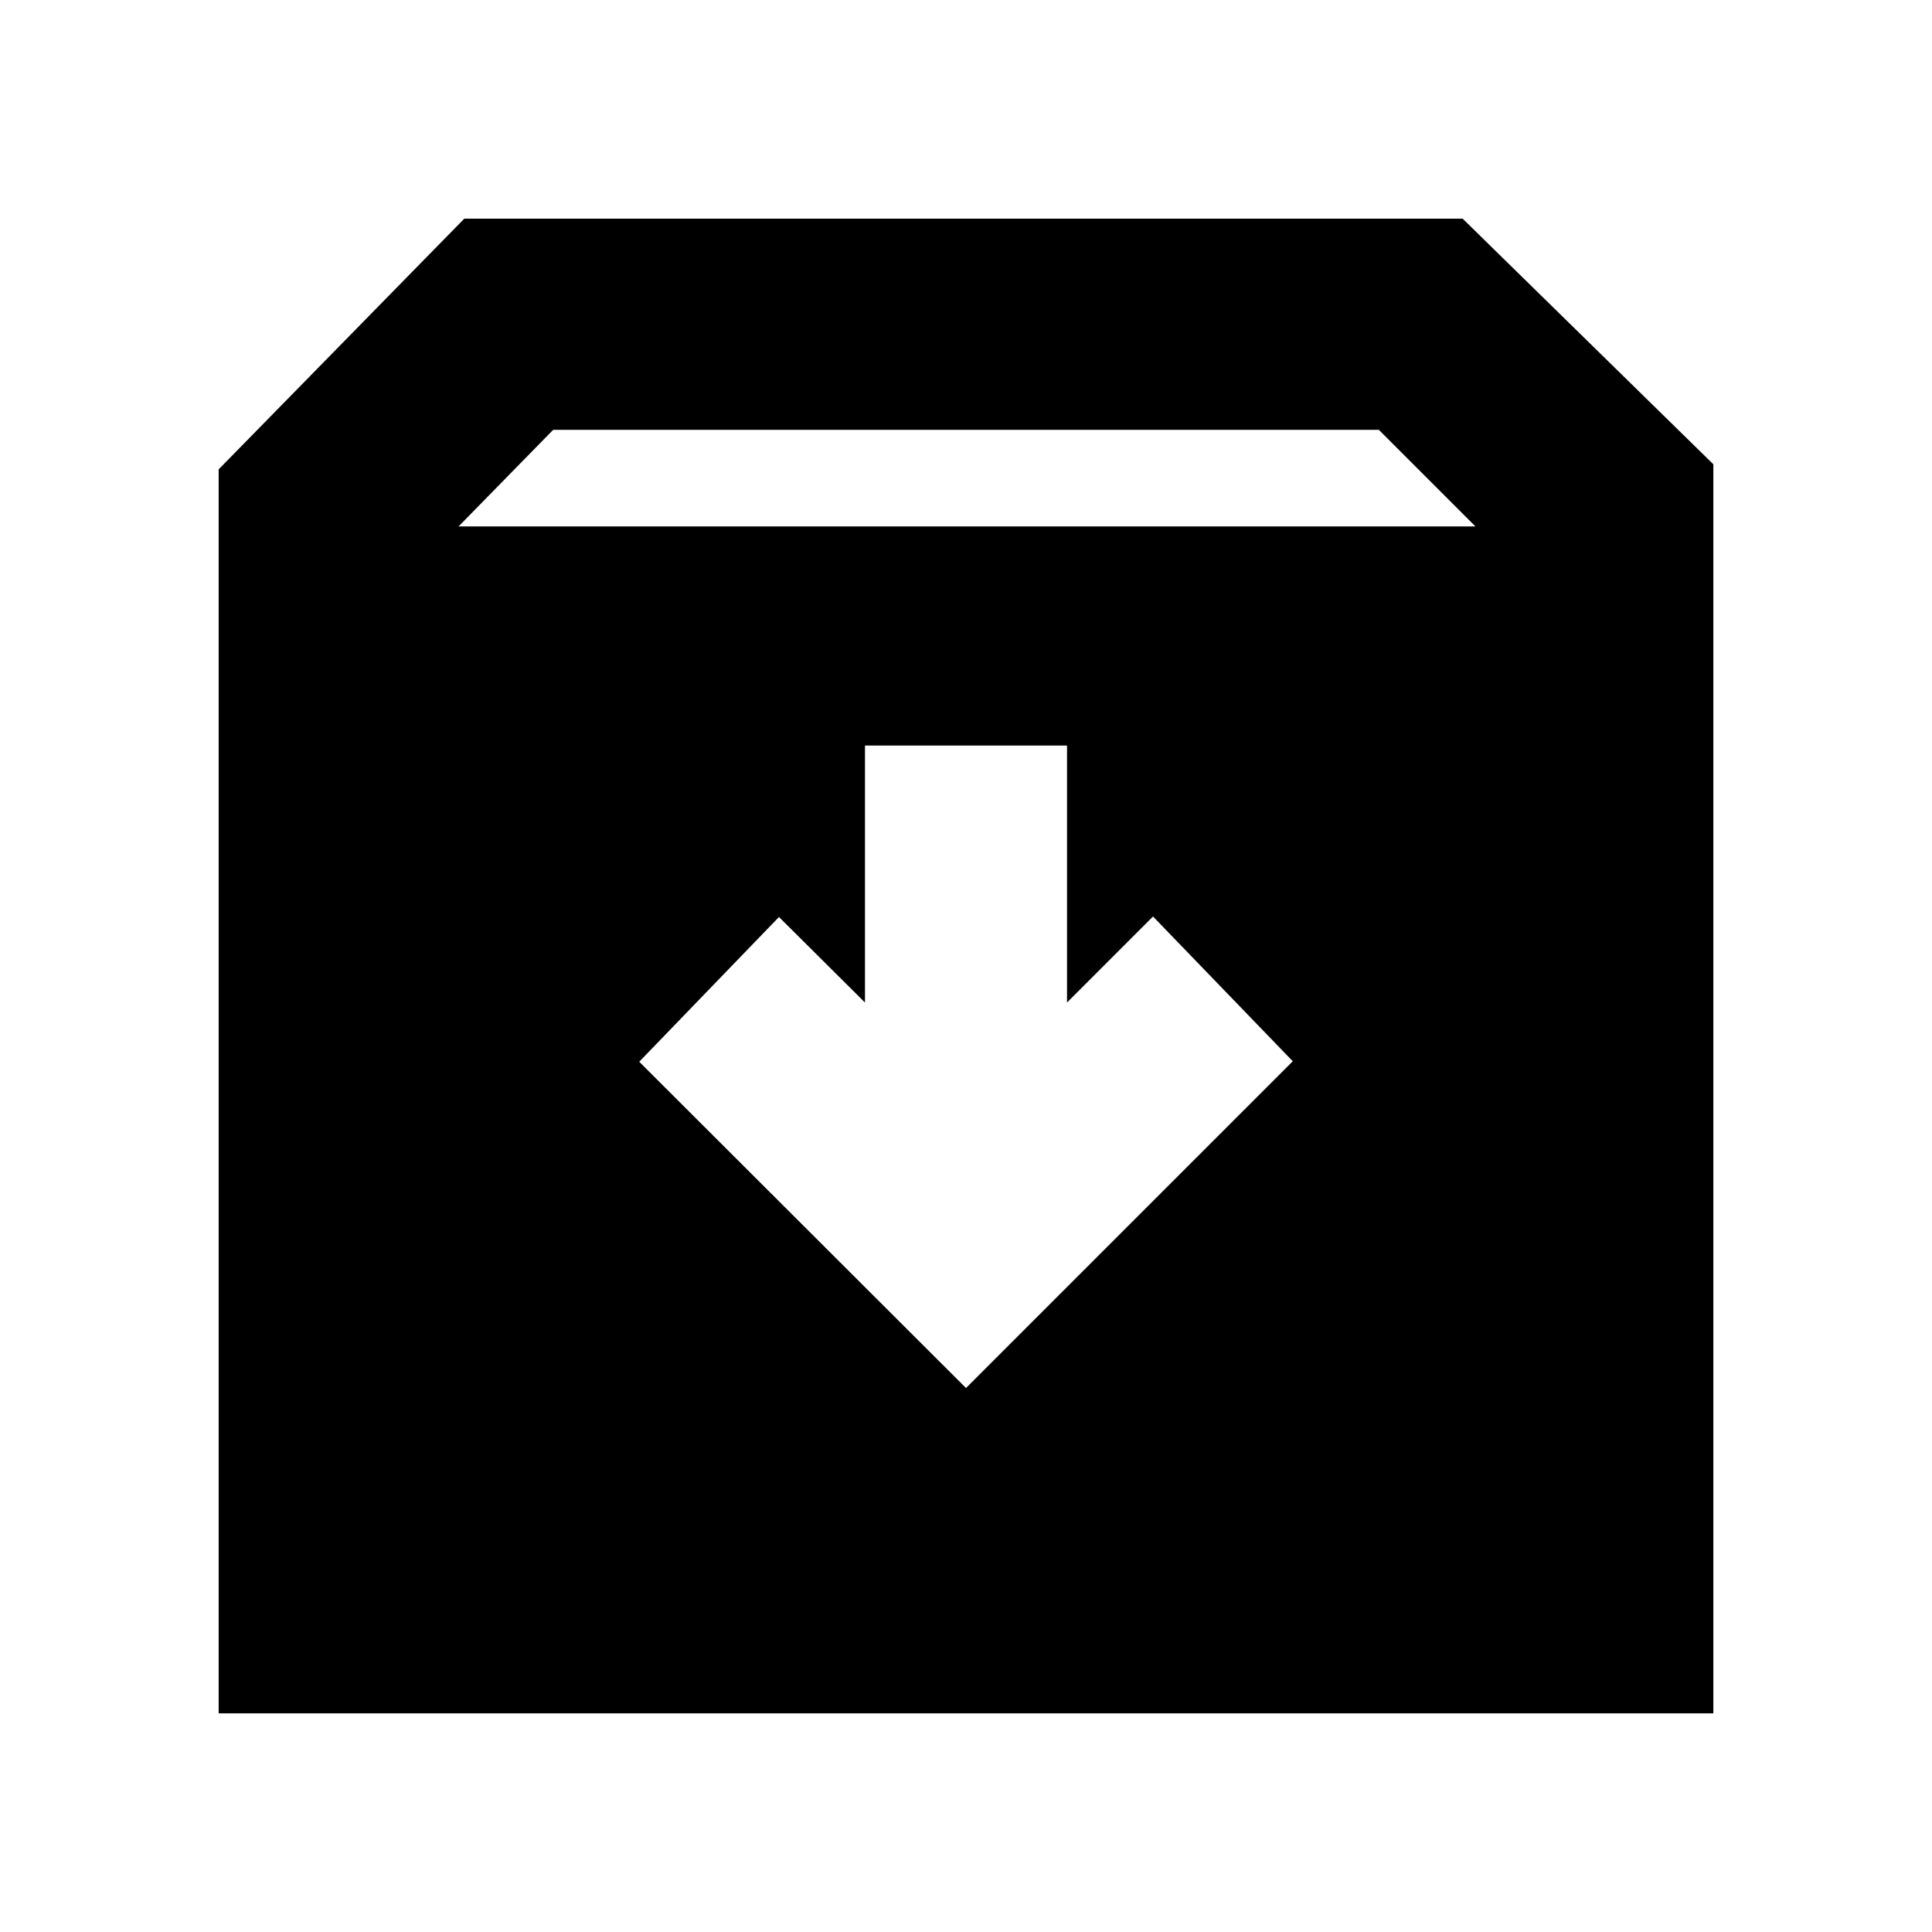 <svg xmlns="http://www.w3.org/2000/svg" height="20" viewBox="0 -960 960 960" width="20"><path d="m480-270.3 162.37-162.37-69.44-71.92-42.73 42.74v-127.69H429.8v127.69l-42.73-42.5-69.44 71.92L480-270.3ZM108.65-108.65v-618.13L230.7-851.35h496.08L851.35-729.3v620.65h-742.7Zm119.2-589.76h505.3l-48-48h-410.3l-47 48Z"/></svg>